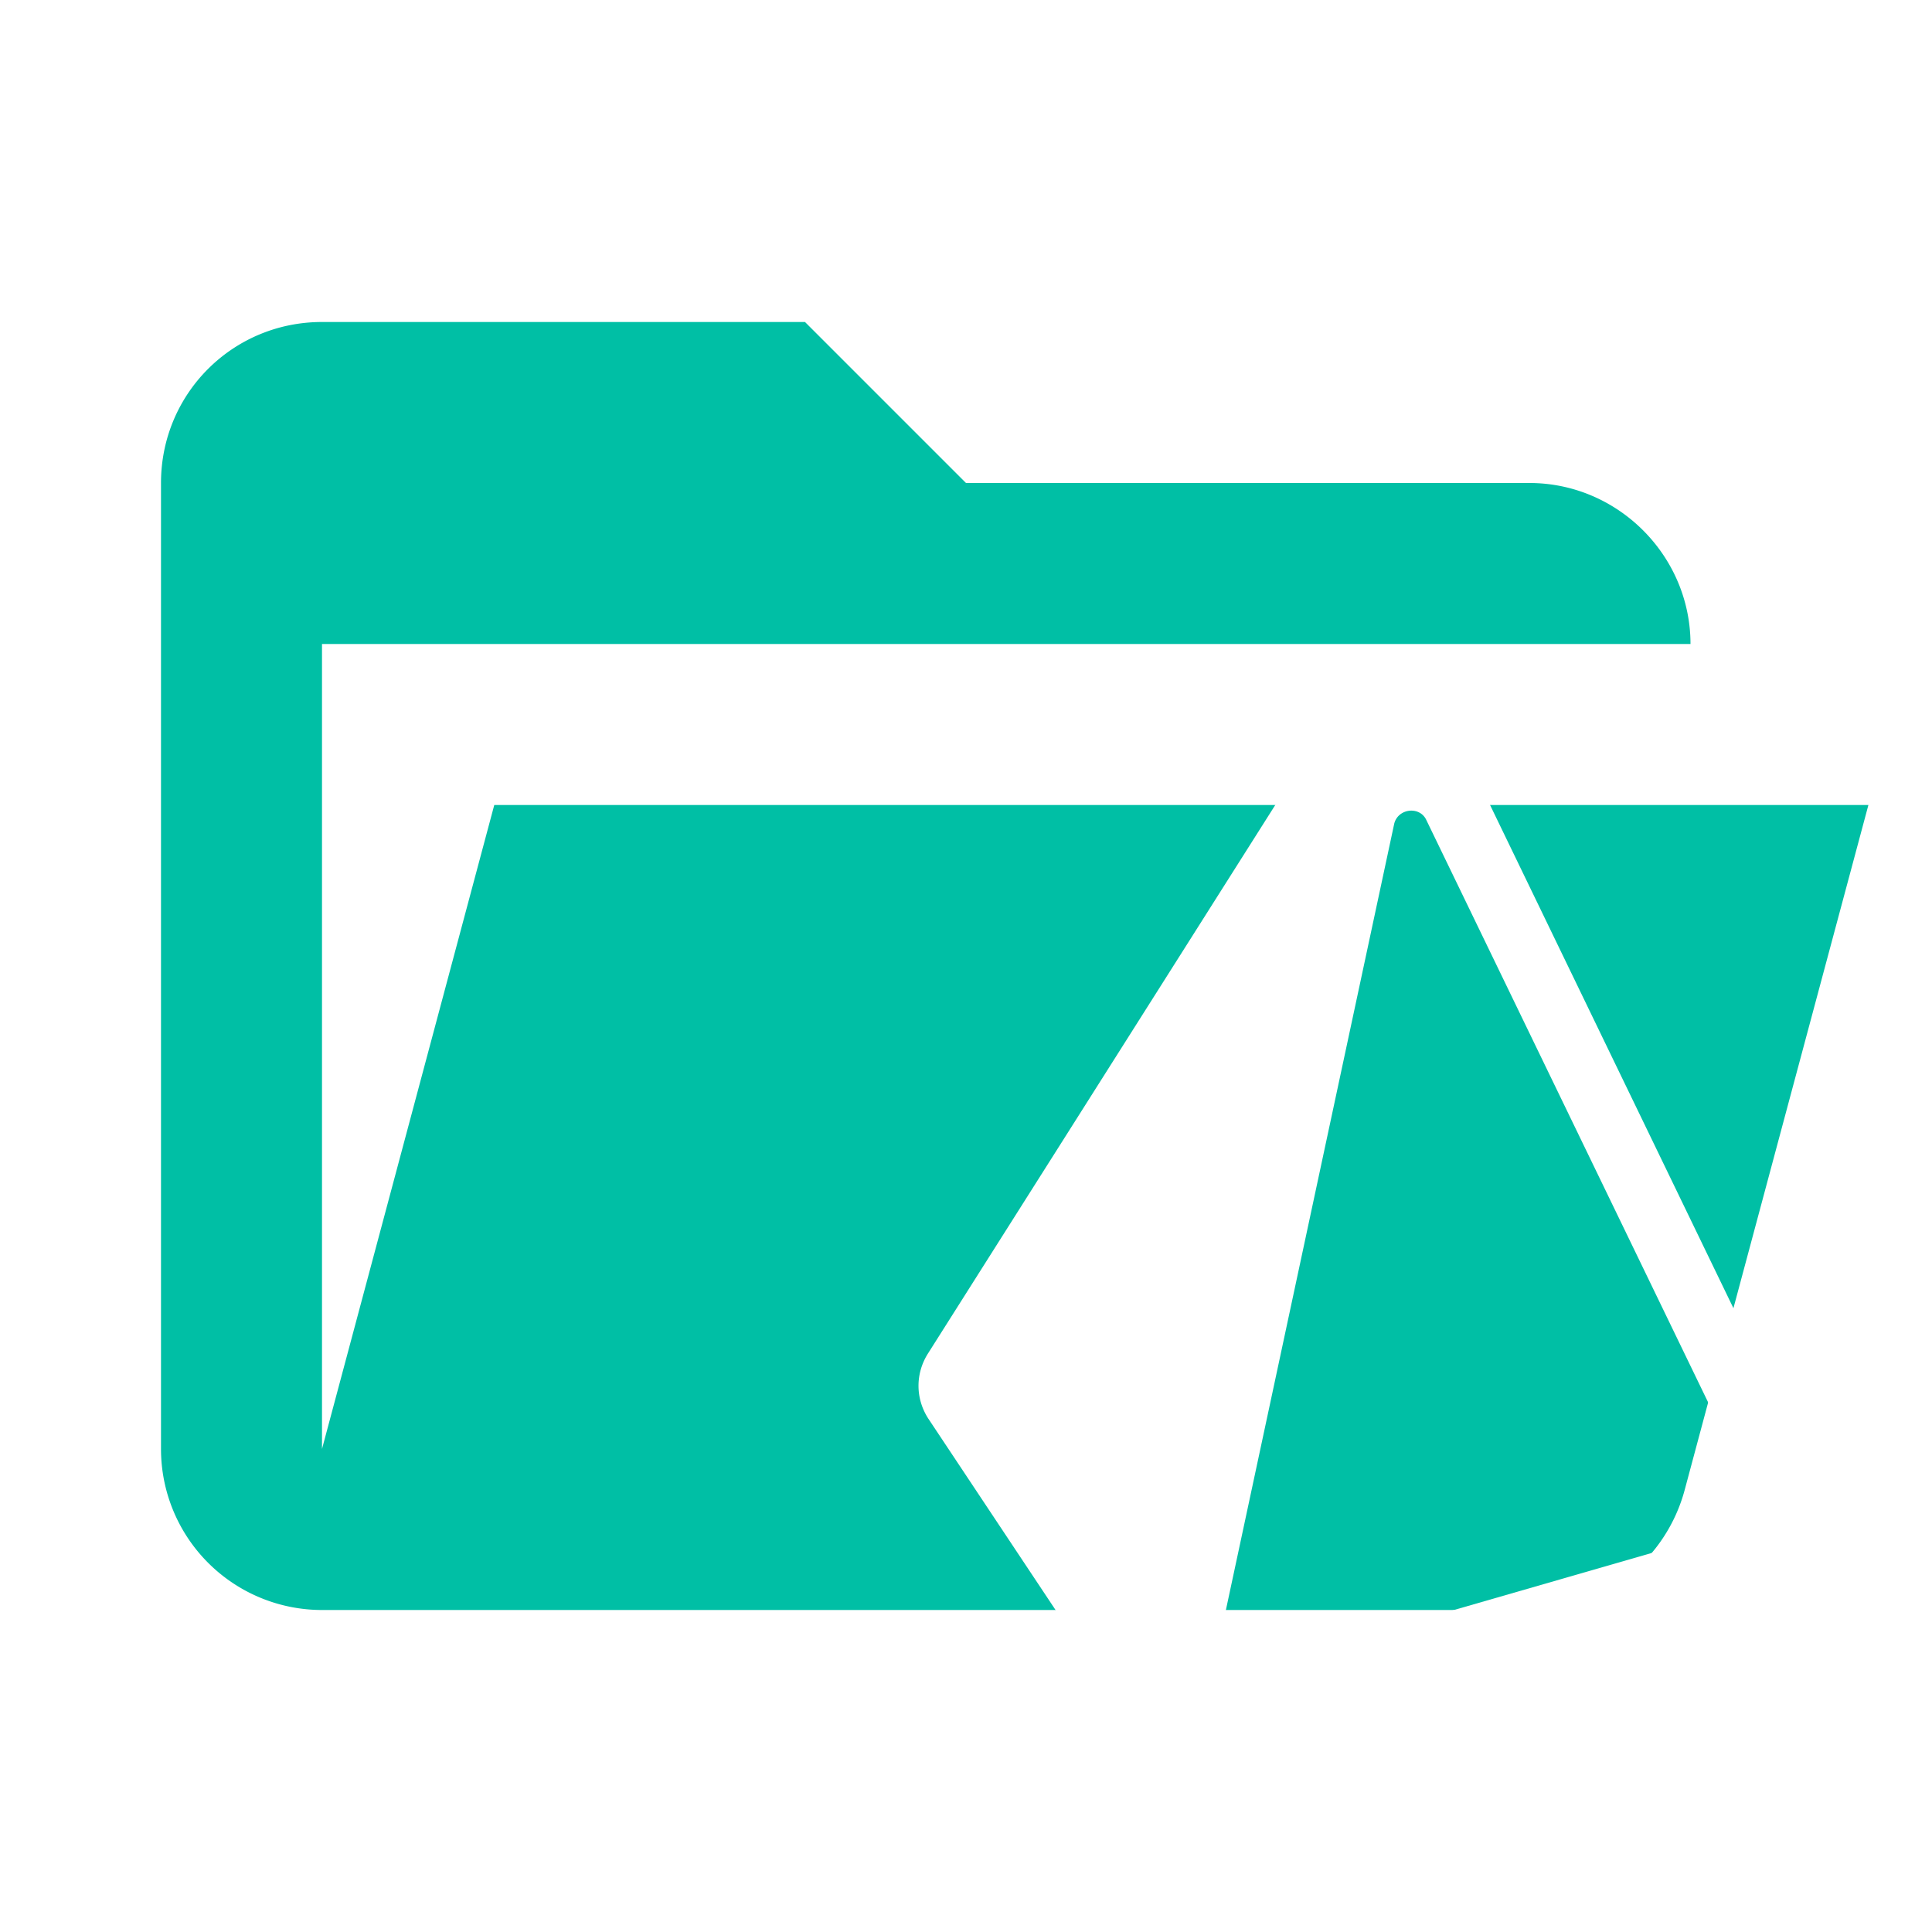 <svg xmlns="http://www.w3.org/2000/svg" fill-rule="evenodd" stroke-linejoin="round" stroke-miterlimit="1.414" clip-rule="evenodd" filter="url(#saturation)" viewBox="0 0 24 24"><path fill="#00BFA5" d="M19 20H4a2 2 0 0 1-2-2V6c0-1.11.89-2 2-2h6l2 2h7c1.097 0 2 .903 2 2H4v10l2.14-8h17.07l-2.28 8.5c-.23.87-1.01 1.5-1.93 1.5z"/><path fill="#fff" d="m21.6 18.98-6.14 1.77c-.19.05-.37-.11-.33-.29l2.19-10.23c.05-.19.32-.22.4-.04l4.06 8.39c.08.16-.01.35-.18.4zm1.05-.42-4.7-9.718a.765.765 0 0 0-.64-.418.748.748 0 0 0-.69.347l-5.09 8.039c-.16.25-.16.56 0 .81l2.5 3.76c.14.22.4.35.67.35.07 0 .15-.01.22-.03l7.23-2.08c.23-.07.41-.22.5-.42.1-.21.09-.44 0-.64z"/><filter id="a"><feColorMatrix in="SourceGraphic" result="hue" type="hueRotate" values="-10"/><feColorMatrix in="hue" result="sat" type="saturate" values="2"/></filter><filter id="saturation"><feColorMatrix in="SourceGraphic" type="hueRotate" values="-10" result="hue" /><feColorMatrix in="hue" type="saturate" values="2" result="sat" /></filter></svg>
